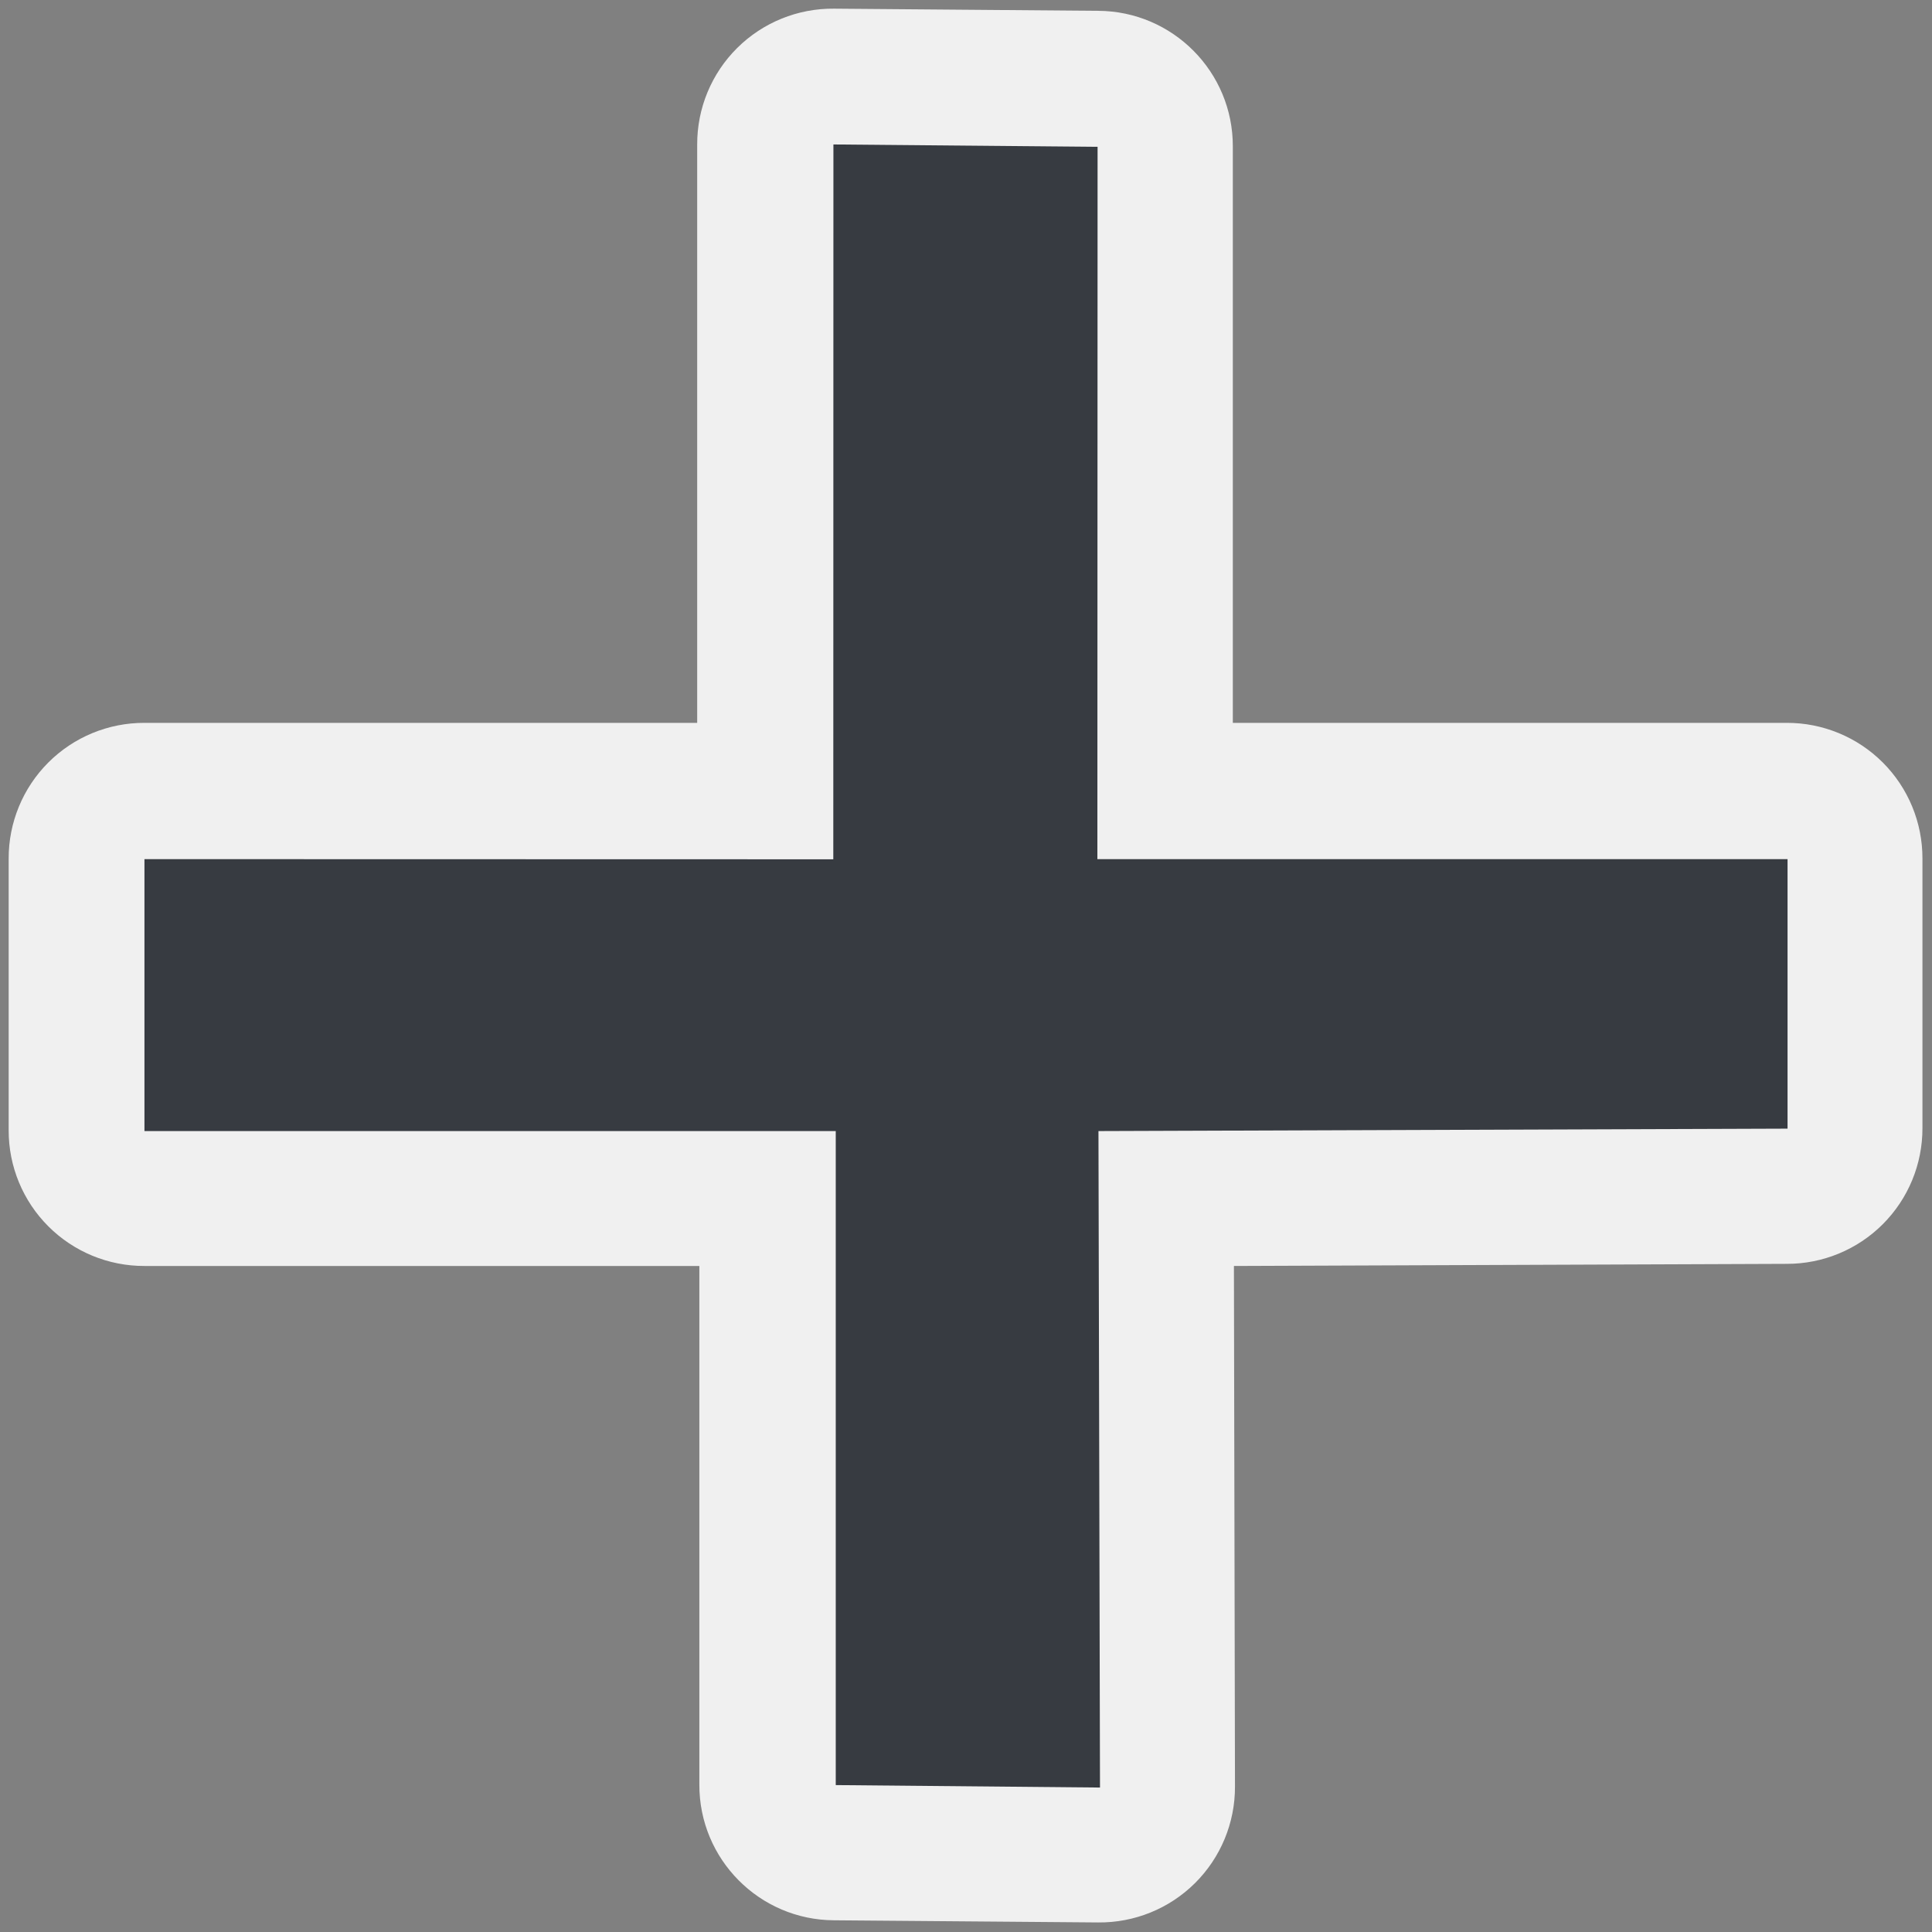 <?xml version="1.0" encoding="UTF-8" standalone="no"?>
<!-- Created with Inkscape (http://www.inkscape.org/) -->
<svg
   xmlns:dc="http://purl.org/dc/elements/1.1/"
   xmlns:cc="http://creativecommons.org/ns#"
   xmlns:rdf="http://www.w3.org/1999/02/22-rdf-syntax-ns#"
   xmlns:svg="http://www.w3.org/2000/svg"
   xmlns="http://www.w3.org/2000/svg"
   xmlns:sodipodi="http://sodipodi.sourceforge.net/DTD/sodipodi-0.dtd"
   xmlns:inkscape="http://www.inkscape.org/namespaces/inkscape"
   width="48"
   height="48"
   id="svg4289"
   sodipodi:version="0.32"
   inkscape:version="0.46"
   version="1.0"
   sodipodi:docbase="/home/christof/themes_and_icons/meinICONtheme/BRIT ICONS/scalable/actions"
   sodipodi:docname="list-add.svg"
   inkscape:export-filename="/home/andreas/project/gnome-icon-theme/scalable/actions/list-add.png"
   inkscape:export-xdpi="90"
   inkscape:export-ydpi="90"
   inkscape:output_extension="org.inkscape.output.svg.inkscape">
  <rect width="100%" height="100%" fill="#808080" stroke="none"/>
  <defs
     id="defs4291">
    <inkscape:perspective
       sodipodi:type="inkscape:persp3d"
       inkscape:vp_x="0 : 24 : 1"
       inkscape:vp_y="0 : 1000 : 0"
       inkscape:vp_z="48 : 24 : 1"
       inkscape:persp3d-origin="24 : 16 : 1"
       id="perspective12" />
    <linearGradient
       id="linearGradient4622">
      <stop
         style="stop-color:#dabce7;stop-opacity:1;"
         offset="0"
         id="stop4624" />
      <stop
         style="stop-color:#efe8ef;stop-opacity:1;"
         offset="1"
         id="stop4626" />
    </linearGradient>
  </defs>
  <sodipodi:namedview
     id="base"
     pagecolor="#f0f0f0"
     bordercolor="#666666"
     borderopacity="1.0"
     inkscape:pageopacity="0.0"
     inkscape:pageshadow="2"
     inkscape:zoom="8.6060602"
     inkscape:cx="21.178443"
     inkscape:cy="16.958263"
     inkscape:current-layer="layer1"
     showgrid="true"
     inkscape:grid-bbox="true"
     inkscape:document-units="px"
     width="48px"
     height="48px"
     showguides="true"
     inkscape:guide-bbox="true"
     inkscape:window-width="1680"
     inkscape:window-height="1001"
     inkscape:window-x="0"
     inkscape:window-y="24"
     objecttolerance="10000"
     gridtolerance="10000"
     guidetolerance="10000" />
  <g
     id="layer1"
     inkscape:label="Layer 1"
     inkscape:groupmode="layer">
    <path
       sodipodi:type="inkscape:offset"
       inkscape:radius="3.9562199"
       inkscape:original="M 20.125 0 L 20.125 20.875 L 0 20.875 L 0 28.8125 L 20.1875 28.8125 L 20.1875 47.9375 L 27.90625 48 L 27.875 28.8125 L 48 28.75 L 48 20.875 L 27.84375 20.875 L 27.84375 0.0625 L 20.125 0 z "
       style="opacity:1;fill:#f0f0f0;fill-opacity:1;stroke:none;stroke-width:1.303;stroke-linecap:round;stroke-linejoin:round;stroke-miterlimit:4;stroke-dasharray:none;stroke-opacity:1"
       id="path2387"
       d="M 20.156,-3.969 C 19.097,-3.98 18.078,-3.567 17.326,-2.821 C 16.574,-2.075 16.153,-1.059 16.156,-1.7467948e-15 L 16.156,16.906 L 0,16.906 C -1.054,16.903 -2.065,17.32 -2.81,18.065 C -3.555,18.81 -3.972,19.821 -3.969,20.875 L -3.969,28.812 C -3.972,29.866 -3.555,30.877 -2.81,31.622 C -2.065,32.367 -1.054,32.784 -2.5652831e-15,32.781 L 16.219,32.781 L 16.219,47.938 C 16.212,50.12 17.974,51.896 20.156,51.906 L 27.875,51.969 C 28.934,51.98 29.953,51.567 30.705,50.821 C 31.457,50.075 31.878,49.059 31.875,48 L 31.844,32.781 L 48,32.719 C 49.054,32.722 50.065,32.305 50.81,31.56 C 51.555,30.815 51.972,29.804 51.969,28.75 L 51.969,20.875 C 51.972,19.821 51.555,18.81 50.81,18.065 C 50.065,17.32 49.054,16.903 48,16.906 L 31.812,16.906 L 31.812,0.062 C 31.819,-2.12 30.057,-3.896 27.875,-3.906 L 20.156,-3.969 z"
       transform="matrix(0.85,0,0,0.85,3.589,3.589)" />
    <path
       style="opacity:1;fill:#373b41;fill-opacity:1;stroke:none;stroke-width:1.303;stroke-linecap:round;stroke-linejoin:round;stroke-miterlimit:4;stroke-dasharray:none;stroke-opacity:1"
       d="M 3.589,21.345 L 3.589,28.101 L 20.764,28.101 L 20.764,44.35 L 27.329,44.411 L 27.291,28.101 L 44.411,28.041 L 44.411,21.345 L 27.264,21.345 L 27.269,3.648 L 20.706,3.589 L 20.703,21.349 L 3.589,21.345 z"
       id="path4314"
       sodipodi:nodetypes="ccccccccccccc" />
  </g>
</svg>
